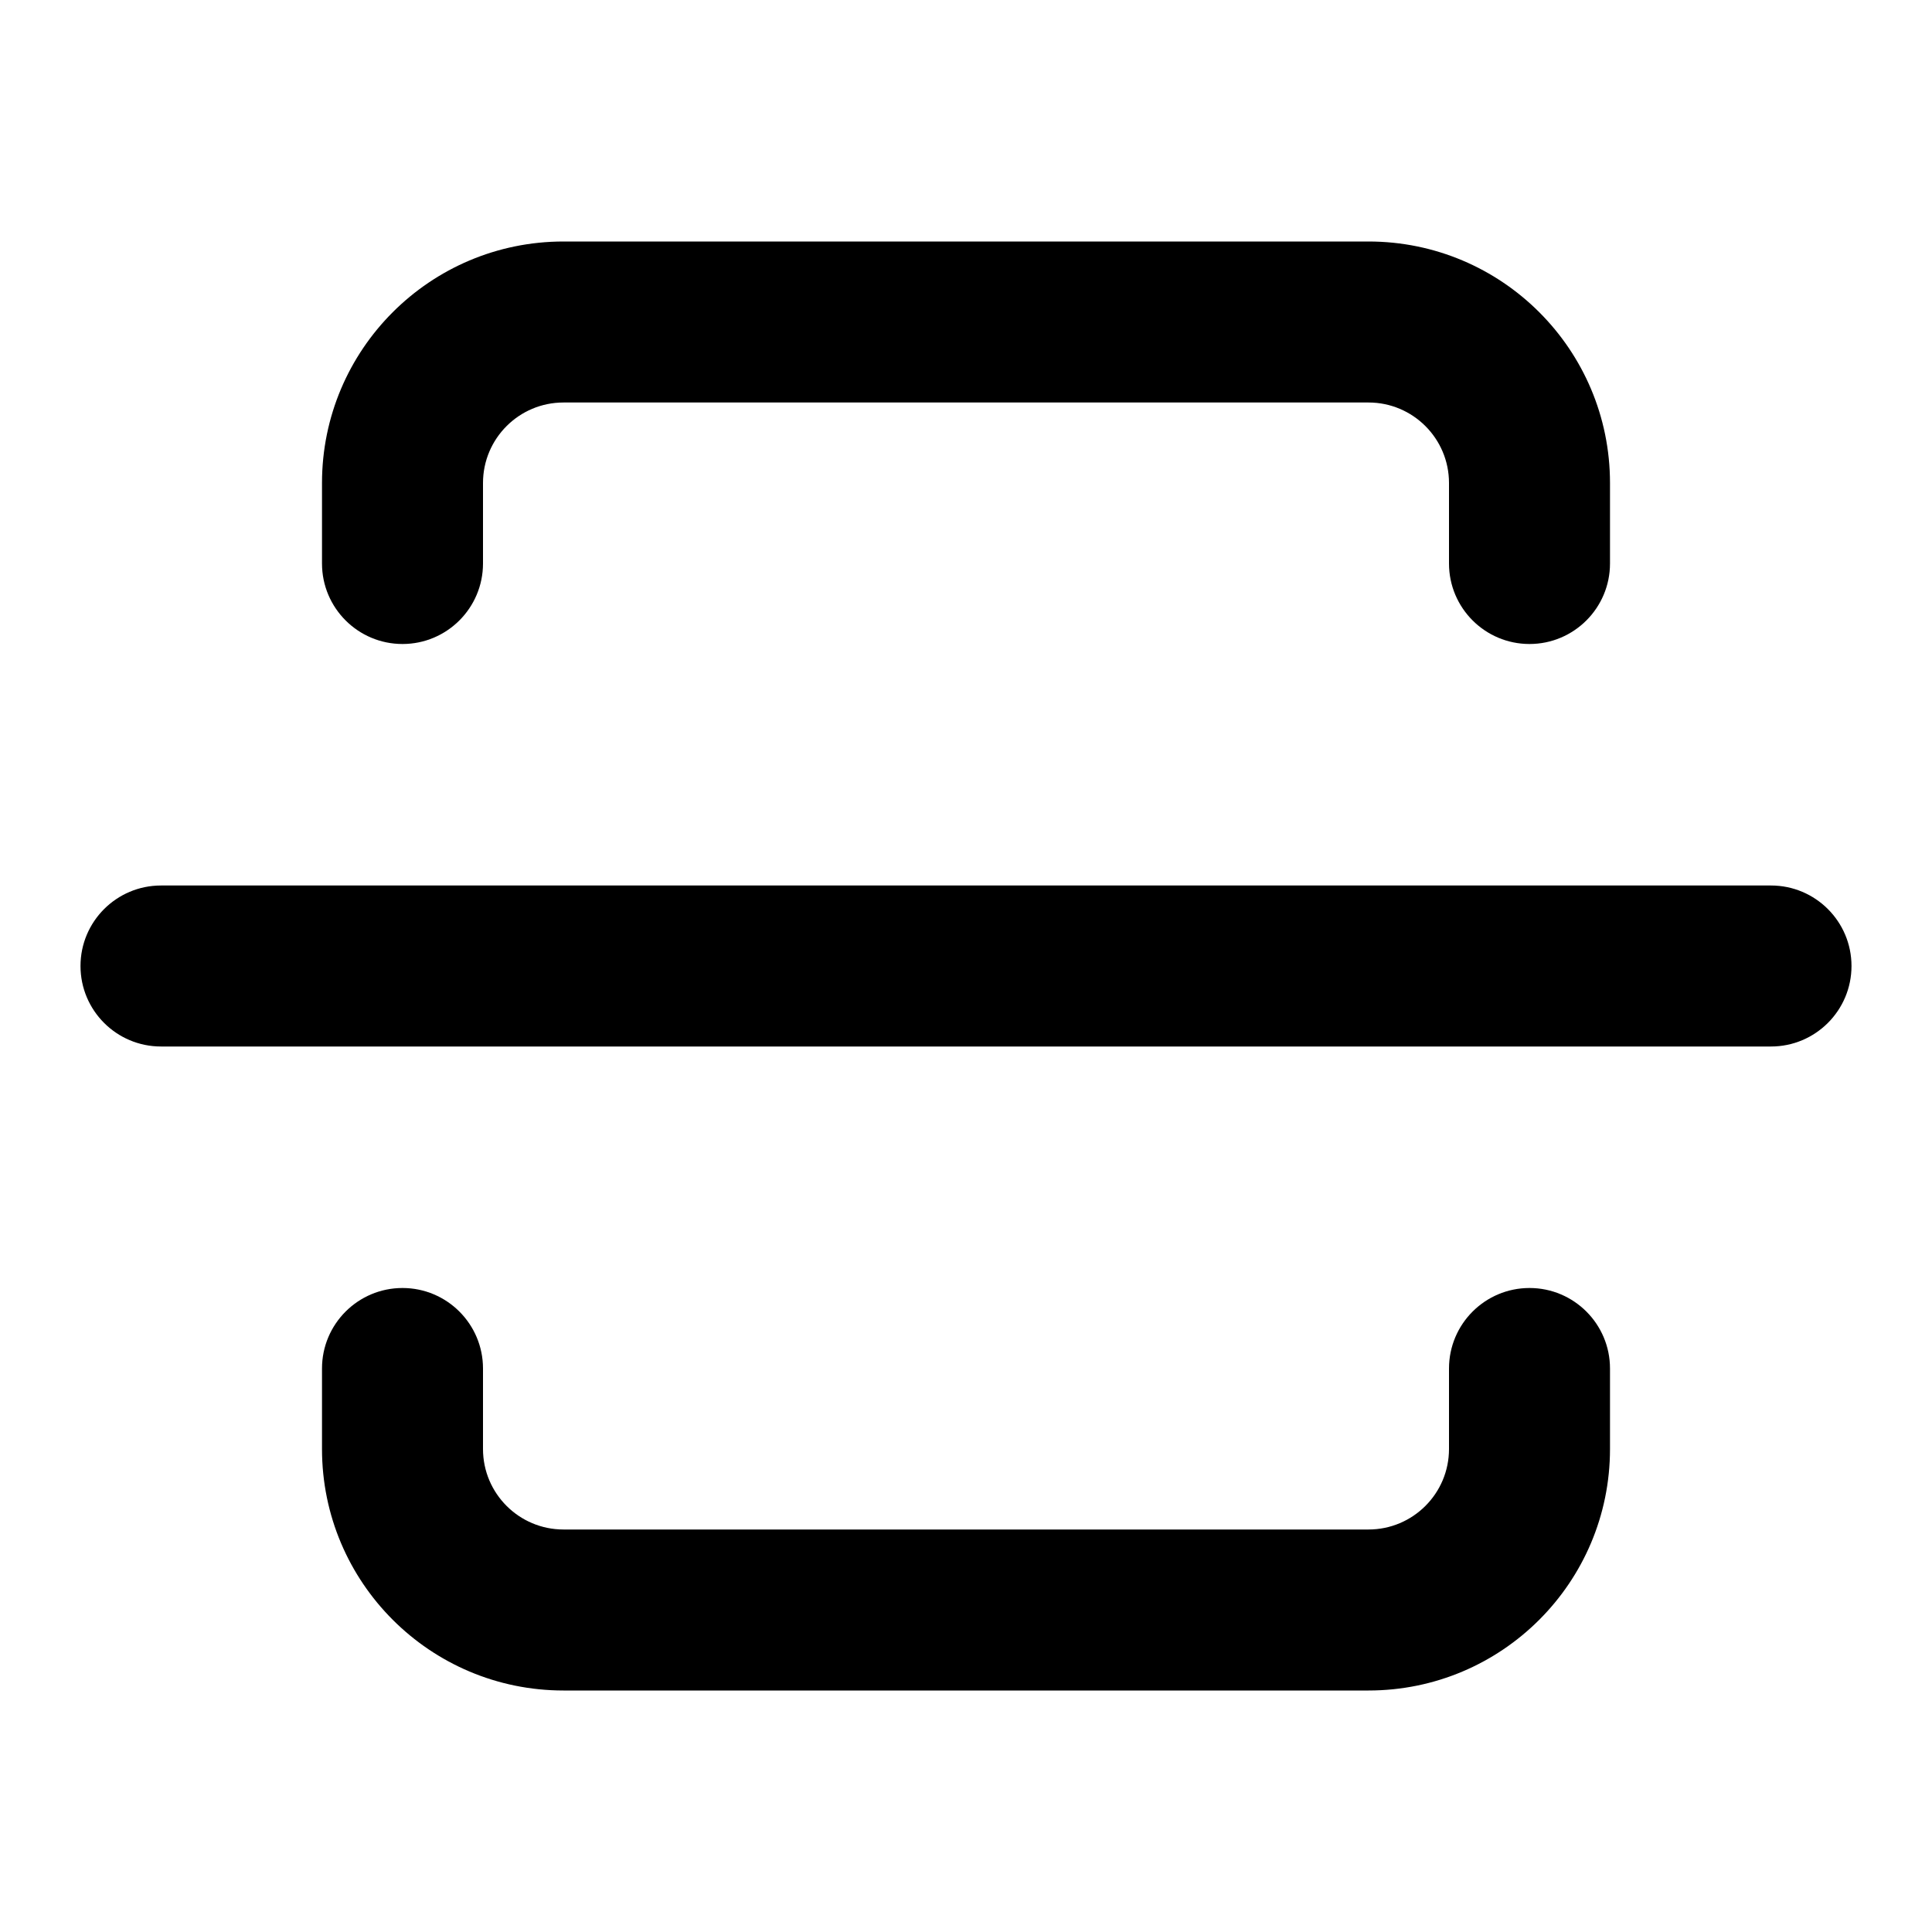 <svg width="24" height="24" viewBox="0 0 24 24" fill="none" xmlns="http://www.w3.org/2000/svg">
<path d="M18 7V6C18 5.448 17.552 5 17 5H7C6.448 5 6 5.448 6 6V7C6 7.552 5.552 8 5 8C4.448 8 4 7.552 4 7V6C4 4.343 5.343 3 7 3H17C18.657 3 20 4.343 20 6V7C20 7.552 19.552 8 19 8C18.448 8 18 7.552 18 7Z" fill="#000"/>
<path d="M6 17V18C6 18.552 6.448 19 7 19L17 19C17.552 19 18 18.552 18 18V17C18 16.448 18.448 16 19 16C19.552 16 20 16.448 20 17V18C20 19.657 18.657 21 17 21L7 21C5.343 21 4 19.657 4 18V17C4 16.448 4.448 16 5 16C5.552 16 6 16.448 6 17Z" fill="#000"/>
<path d="M22 11C22.552 11 23 11.448 23 12C23 12.552 22.552 13 22 13H2C1.448 13 1 12.552 1 12C1 11.448 1.448 11 2 11H22Z" fill="#000"/>
</svg>

